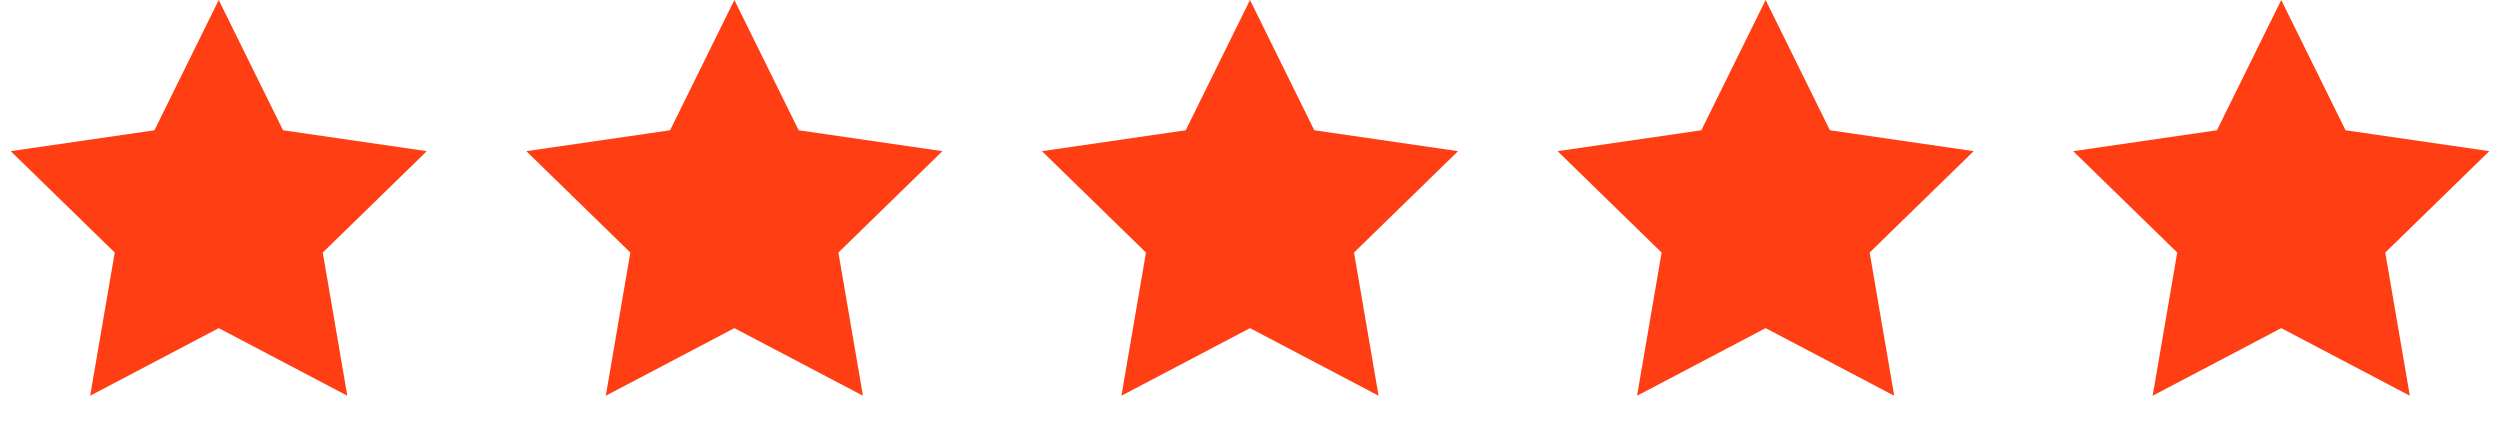 <svg width="123" height="22" viewBox="0 0 123 22" fill="none" xmlns="http://www.w3.org/2000/svg">
<path d="M112.237 0L115.401 6.409L122.473 7.437L117.355 12.425L118.564 19.47L112.237 16.144L105.911 19.47L107.12 12.425L102.002 7.437L109.074 6.409L112.237 0Z" fill="#FF3E13"/>
<path d="M86.869 0L90.032 6.409L97.105 7.437L91.987 12.425L93.195 19.47L86.869 16.144L80.543 19.47L81.751 12.425L76.633 7.437L83.706 6.409L86.869 0Z" fill="#FF3E13"/>
<path d="M61.5 0L64.663 6.409L71.736 7.437L66.618 12.425L67.826 19.47L61.5 16.144L55.174 19.47L56.382 12.425L51.264 7.437L58.337 6.409L61.5 0Z" fill="#FF3E13"/>
<path d="M36.131 0L39.294 6.409L46.367 7.437L41.249 12.425L42.457 19.47L36.131 16.144L29.805 19.47L31.013 12.425L25.895 7.437L32.968 6.409L36.131 0Z" fill="#FF3E13"/>
<path d="M10.762 0L13.925 6.409L20.998 7.437L15.88 12.425L17.088 19.47L10.762 16.144L4.436 19.47L5.645 12.425L0.527 7.437L7.599 6.409L10.762 0Z" fill="#FF3E13"/>
</svg>
